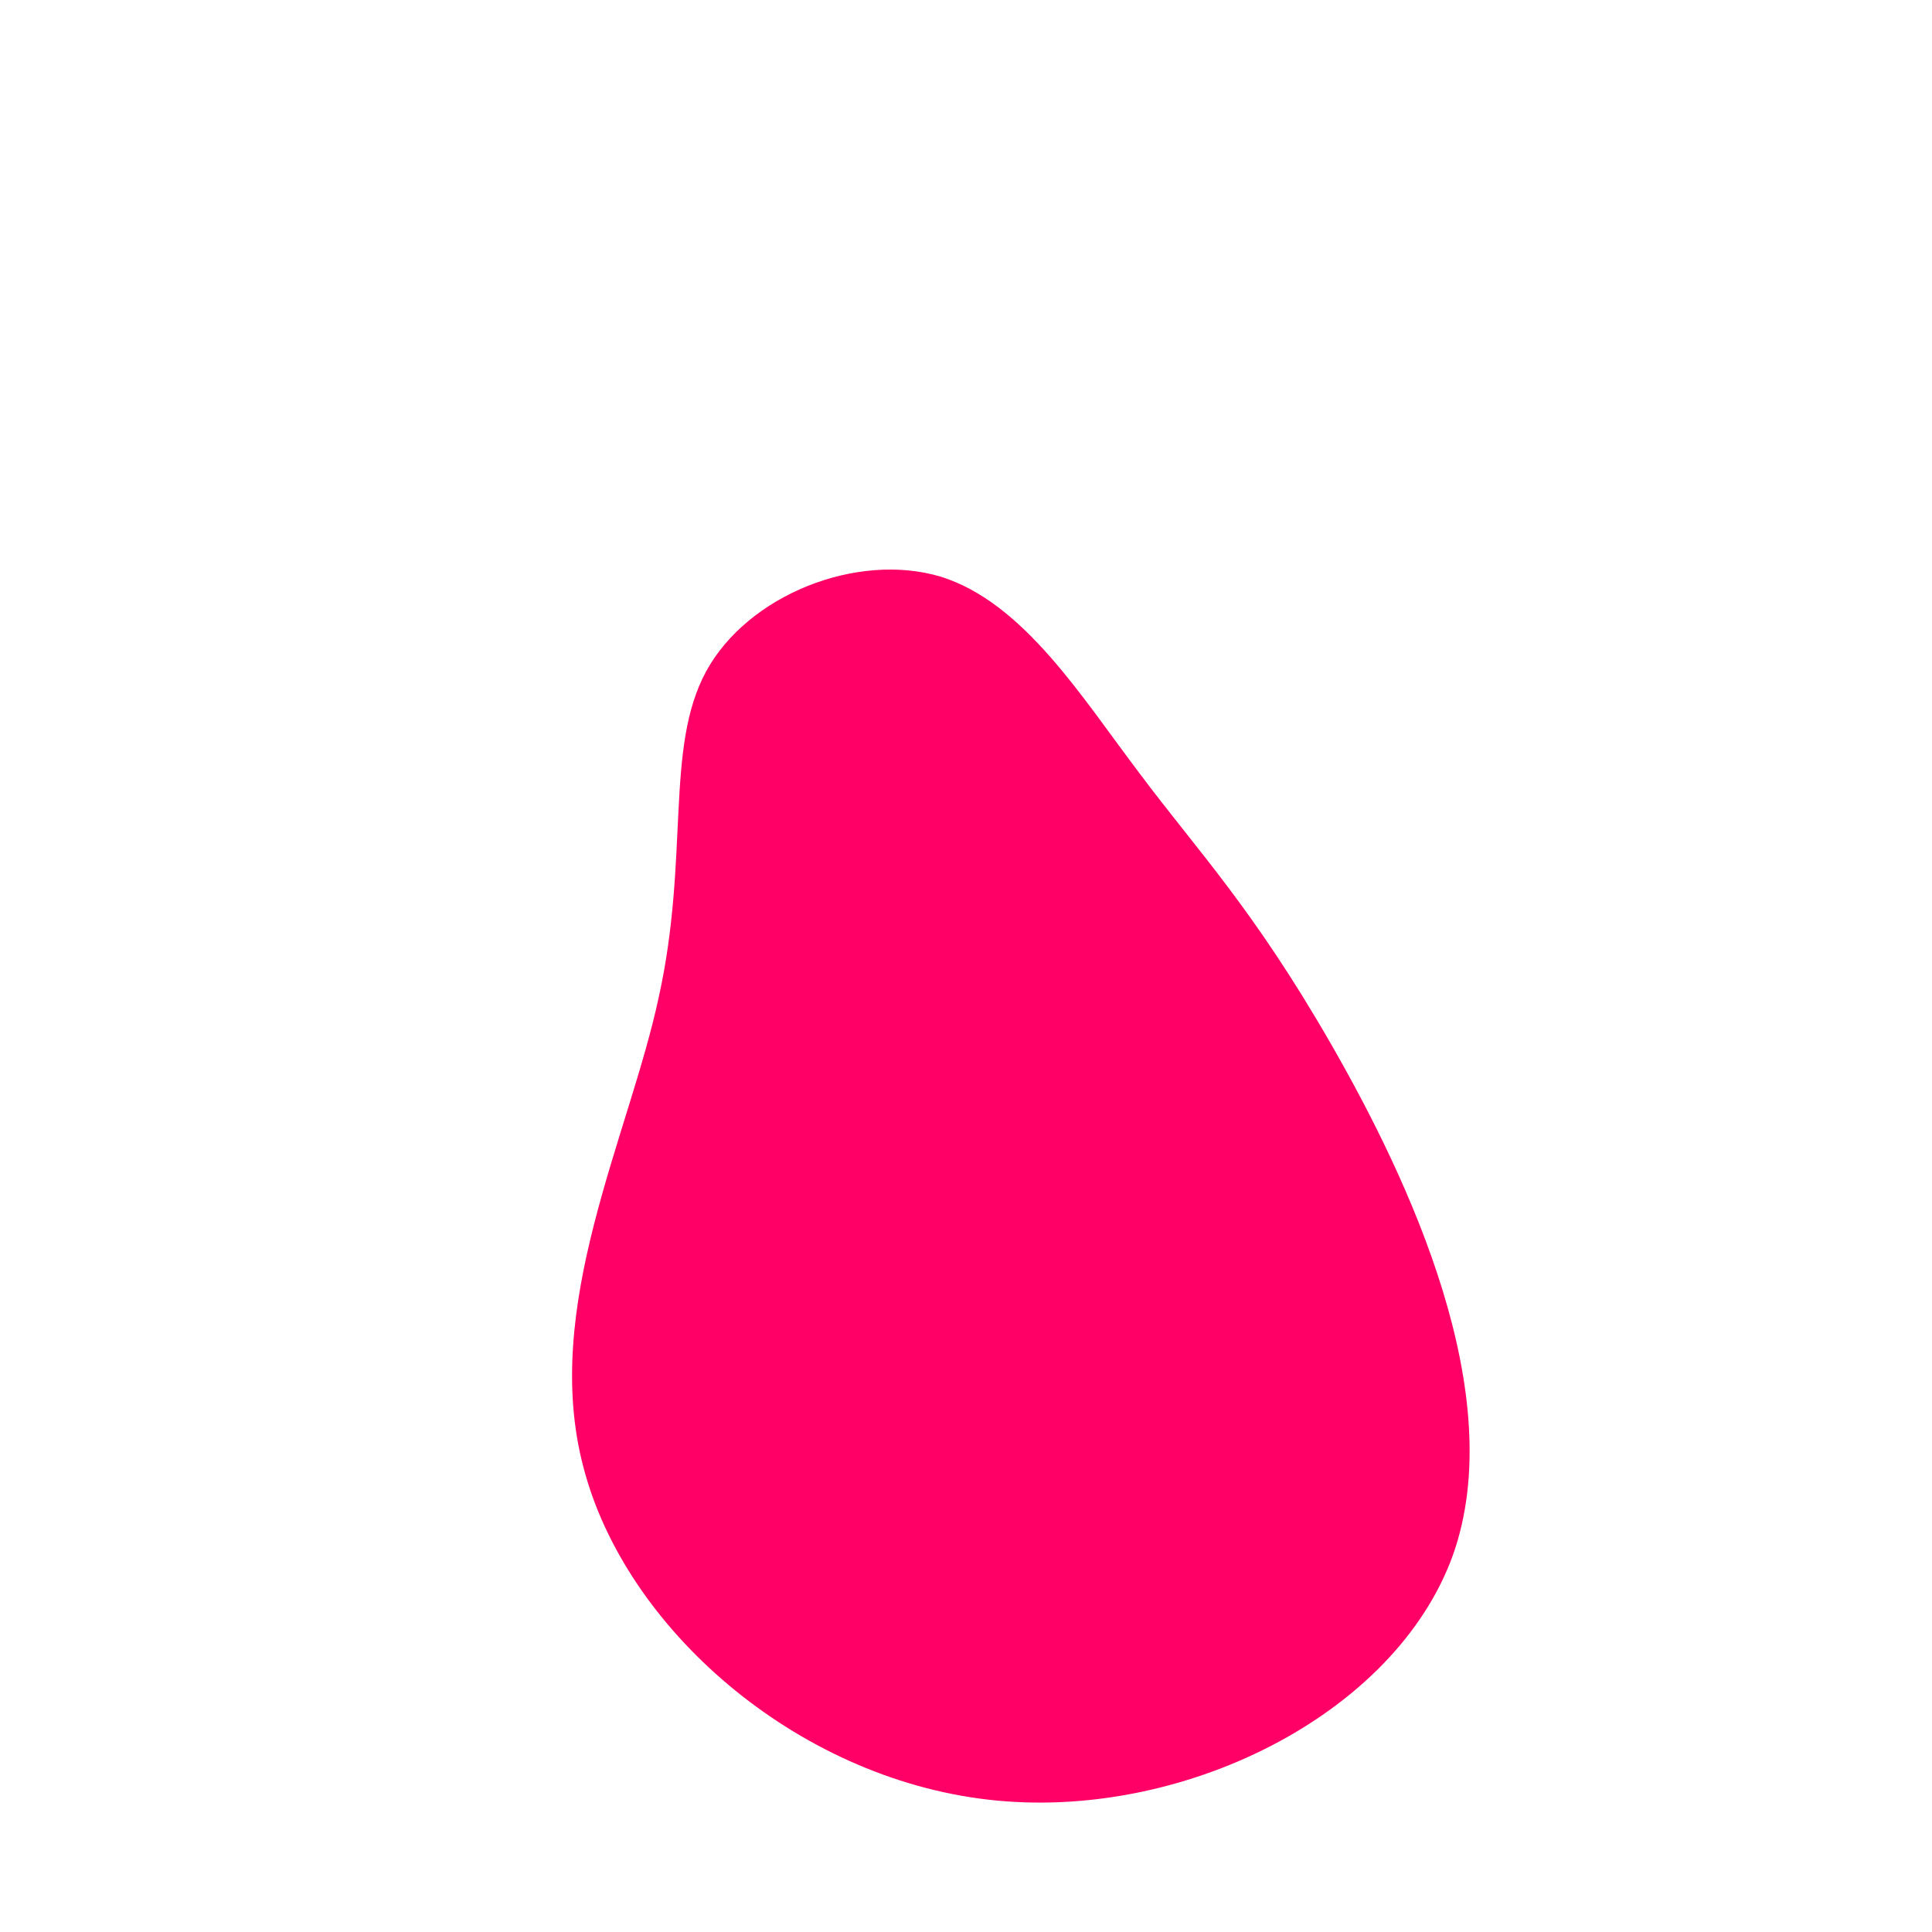 <?xml version="1.0" standalone="no"?>
<svg viewBox="0 0 200 200" xmlns="http://www.w3.org/2000/svg">
  <path fill="#FF0066" d="M18,-19.9C23.9,-12,29.7,-6,37.8,8.1C45.9,22.2,56.3,44.4,50.4,61C44.4,77.6,22.2,88.6,2.3,86.3C-17.7,84,-35.3,68.5,-39.6,51.9C-44,35.3,-34.9,17.7,-31.8,3.2C-28.6,-11.3,-31.2,-22.6,-26.9,-30.5C-22.6,-38.4,-11.3,-42.9,-2.6,-40.3C6,-37.6,12,-27.8,18,-19.9Z" transform="translate(100 100)" />
</svg>
